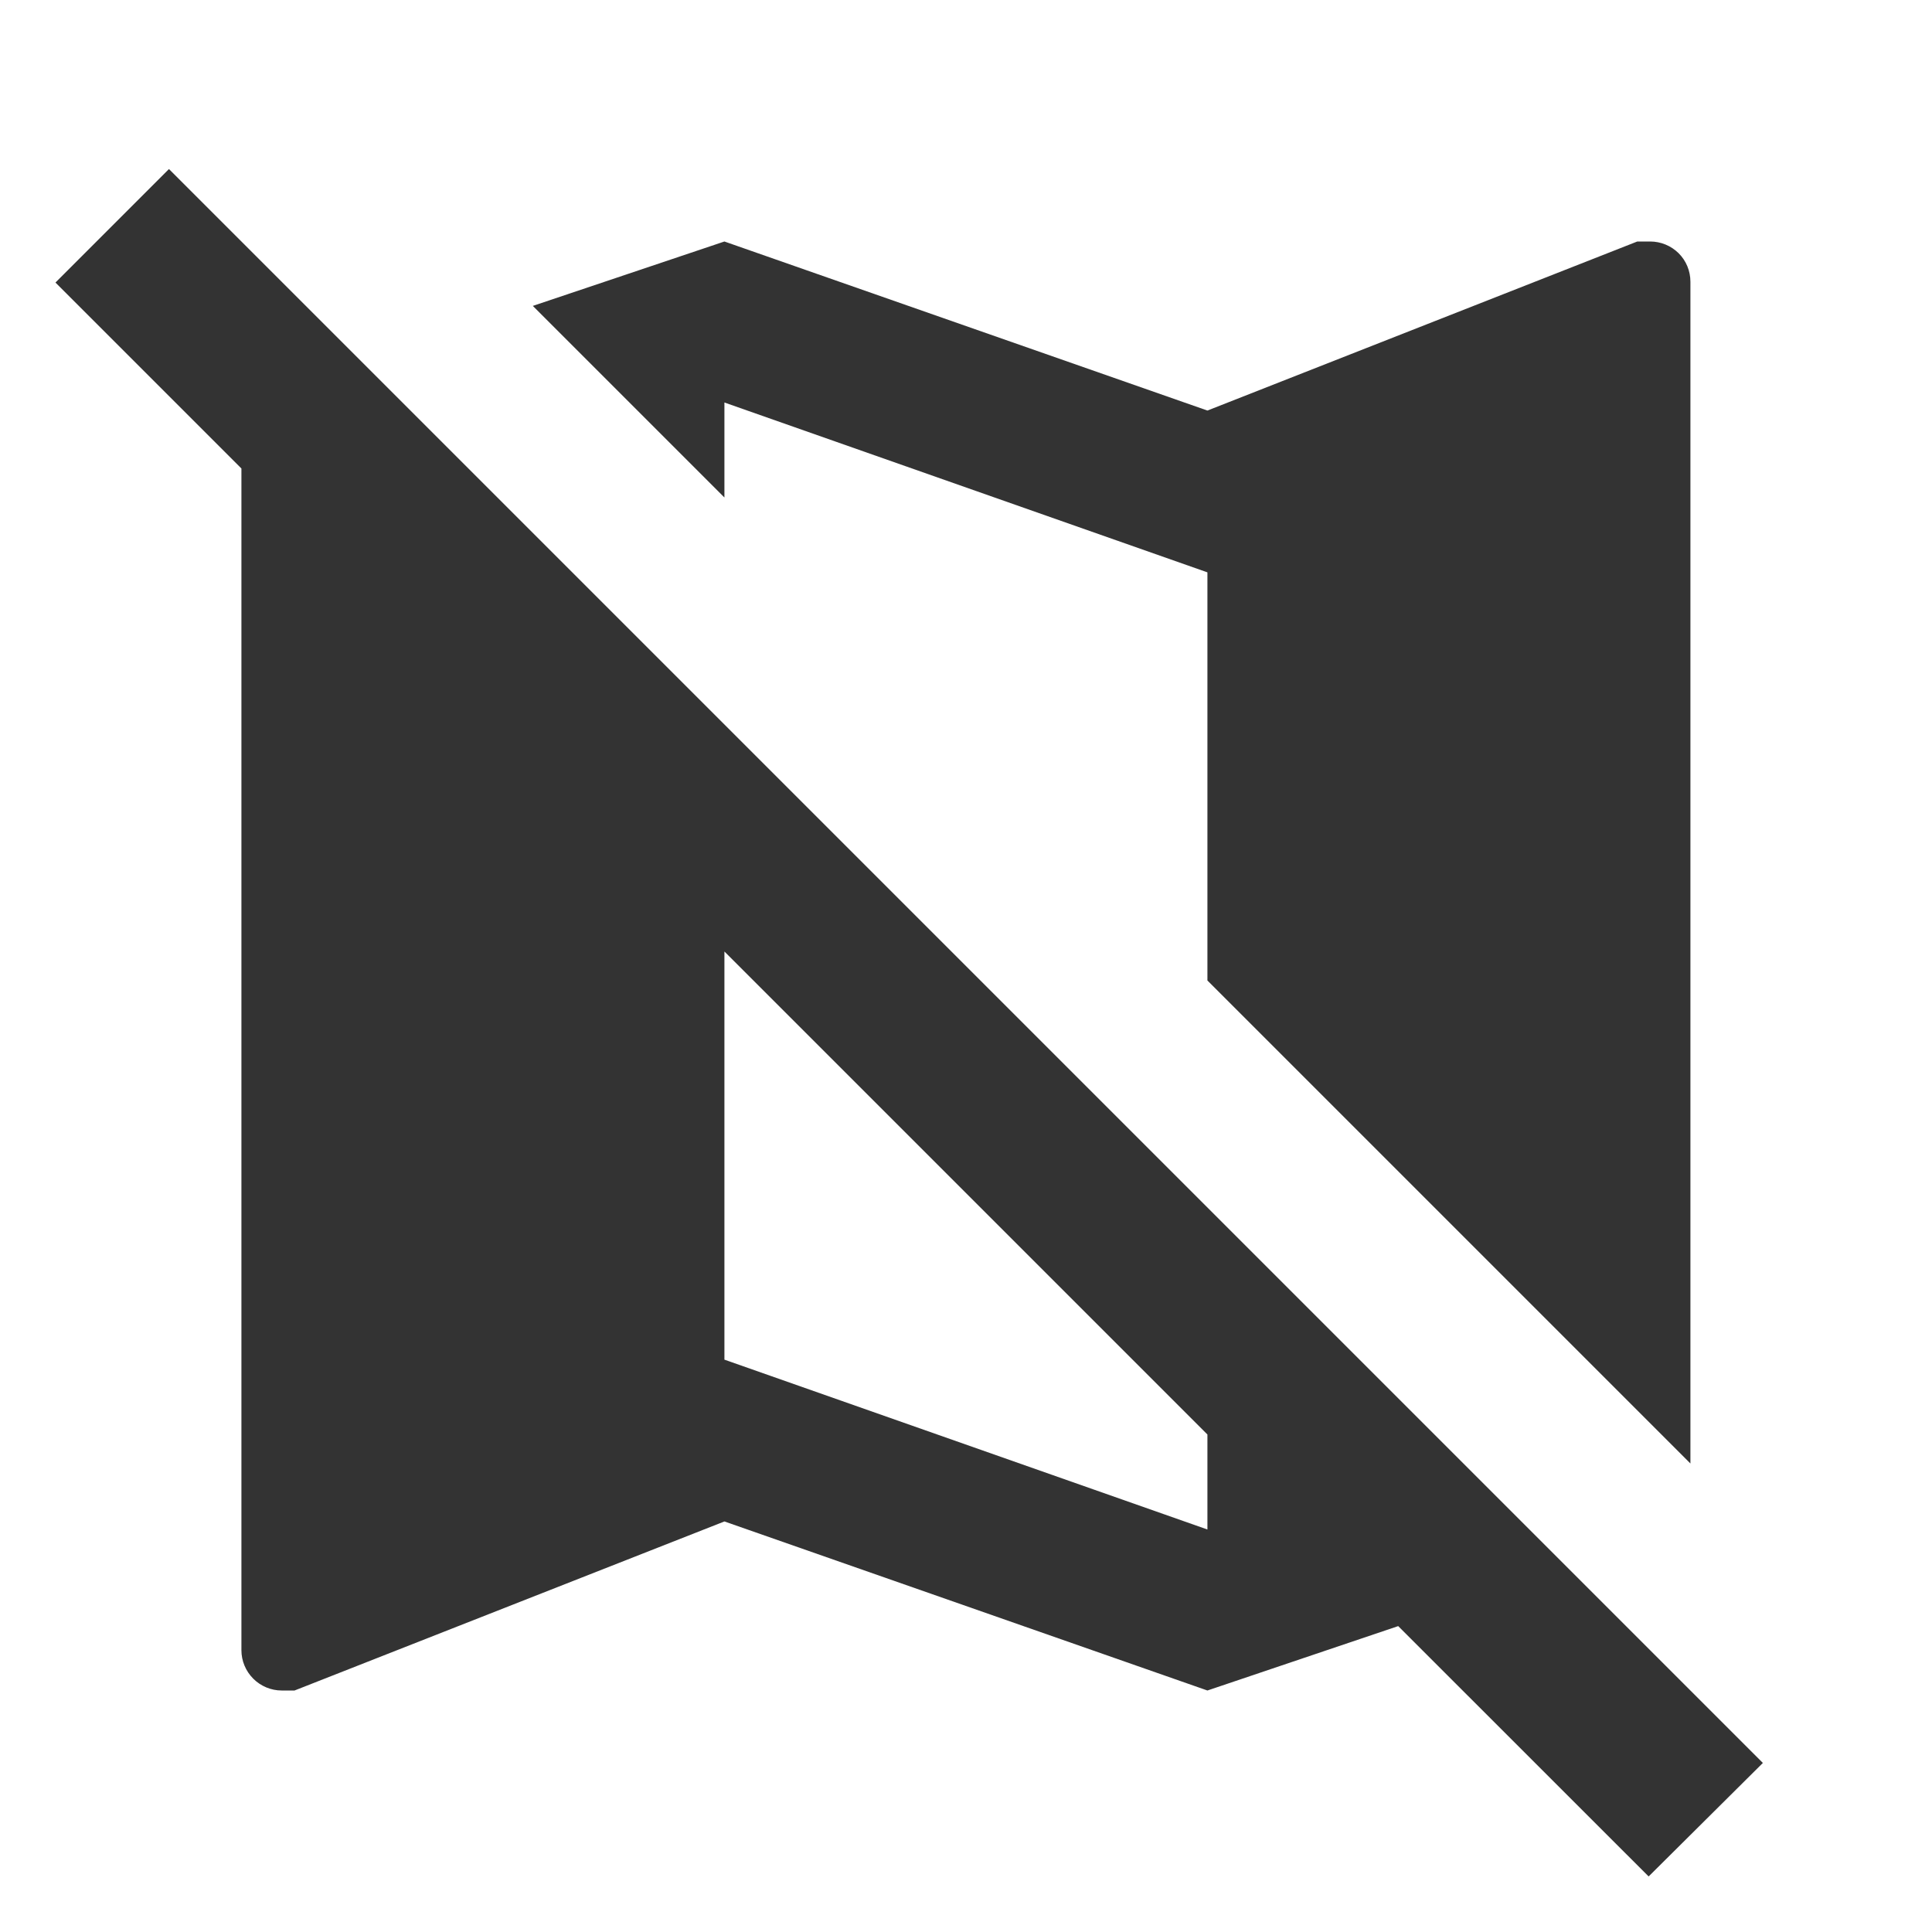 <svg width="24" height="24" viewBox="0 0 24 24" fill="none" xmlns="http://www.w3.org/2000/svg">
<path d="M8.999 5L14.999 7.11V12.18L20.999 18.18V3.5C20.999 3.367 20.947 3.24 20.853 3.146C20.759 3.053 20.632 3 20.499 3H20.339L14.999 5.1L8.999 3L6.619 3.8L8.999 6.18V5Z" fill="#333333"/>
<path d="M2.099 2.1L0.689 3.51L2.999 5.82V20.5C2.999 20.632 3.052 20.759 3.146 20.853C3.24 20.947 3.367 21 3.499 21H3.659L8.999 18.9L14.999 21L17.369 20.2L20.48 23.31L21.899 21.9L2.099 2.1ZM14.999 19L8.999 16.89V11.82L14.999 17.82V19Z" fill="#333333"/>
</svg>
